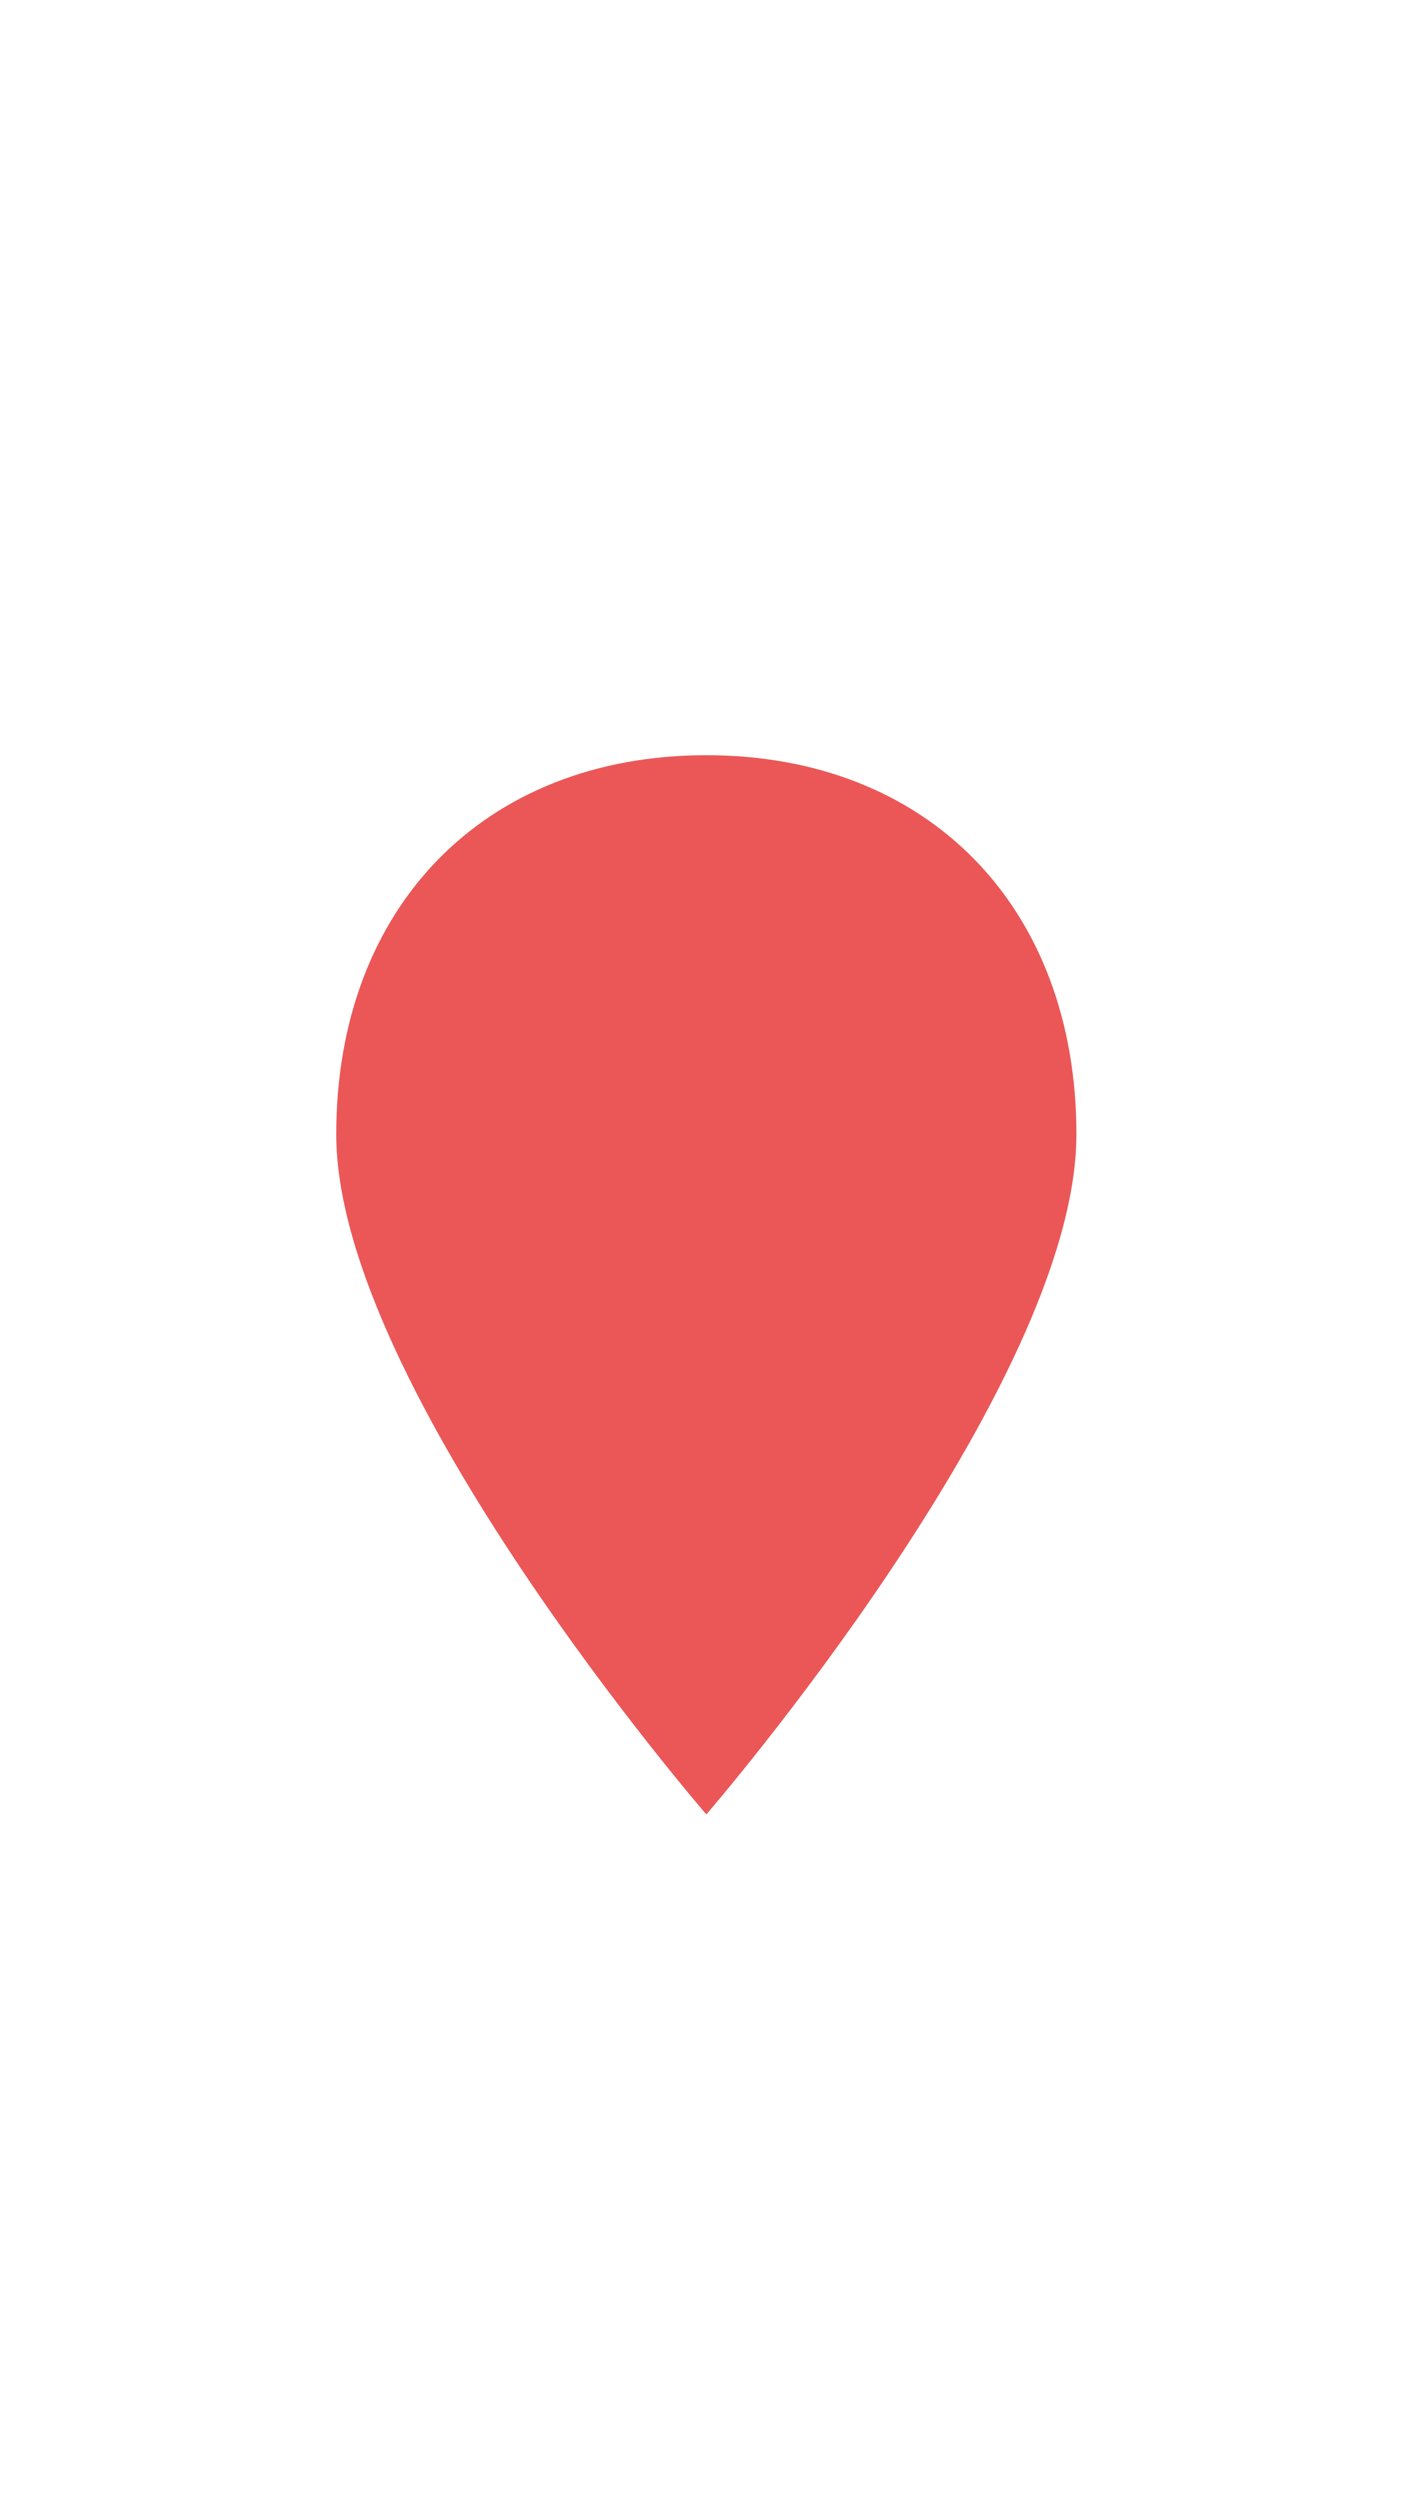 <svg width="72" height="127" viewBox="0 0 59 75" fill="none" xmlns="http://www.w3.org/2000/svg">
<g clip-path="url(#clip0)" filter="url(#filter0_di)">
<path fill-rule="evenodd" clip-rule="evenodd" d="M44.819 27.687C44.819 38.195 29.41 56 29.41 56C29.41 56 14 38.195 14 27.687C14 18.224 20.174 11.905 29.41 11.905C38.645 11.905 44.819 18.224 44.819 27.687Z" fill="#EB5757"/>
</g>
<defs>
<filter id="filter0_di" x="0" y="-9" width="59" height="84" filterUnits="userSpaceOnUse" color-interpolation-filters="sRGB">
<feFlood flood-opacity="0" result="BackgroundImageFix"/>
<feColorMatrix in="SourceAlpha" type="matrix" values="0 0 0 0 0 0 0 0 0 0 0 0 0 0 0 0 0 0 127 0"/>
<feOffset dy="5"/>
<feGaussianBlur stdDeviation="7"/>
<feColorMatrix type="matrix" values="0 0 0 0 0.922 0 0 0 0 0.341 0 0 0 0 0.341 0 0 0 0.8 0"/>
<feBlend mode="normal" in2="BackgroundImageFix" result="effect1_dropShadow"/>
<feBlend mode="normal" in="SourceGraphic" in2="effect1_dropShadow" result="shape"/>
<feColorMatrix in="SourceAlpha" type="matrix" values="0 0 0 0 0 0 0 0 0 0 0 0 0 0 0 0 0 0 127 0" result="hardAlpha"/>
<feOffset/>
<feGaussianBlur stdDeviation="1"/>
<feComposite in2="hardAlpha" operator="arithmetic" k2="-1" k3="1"/>
<feColorMatrix type="matrix" values="0 0 0 0 1 0 0 0 0 1 0 0 0 0 1 0 0 0 1 0"/>
<feBlend mode="normal" in2="shape" result="effect2_innerShadow"/>
</filter>
<clipPath id="clip0">
<rect width="31" height="56" fill="white" transform="translate(14)"/>
</clipPath>
</defs>
</svg>
